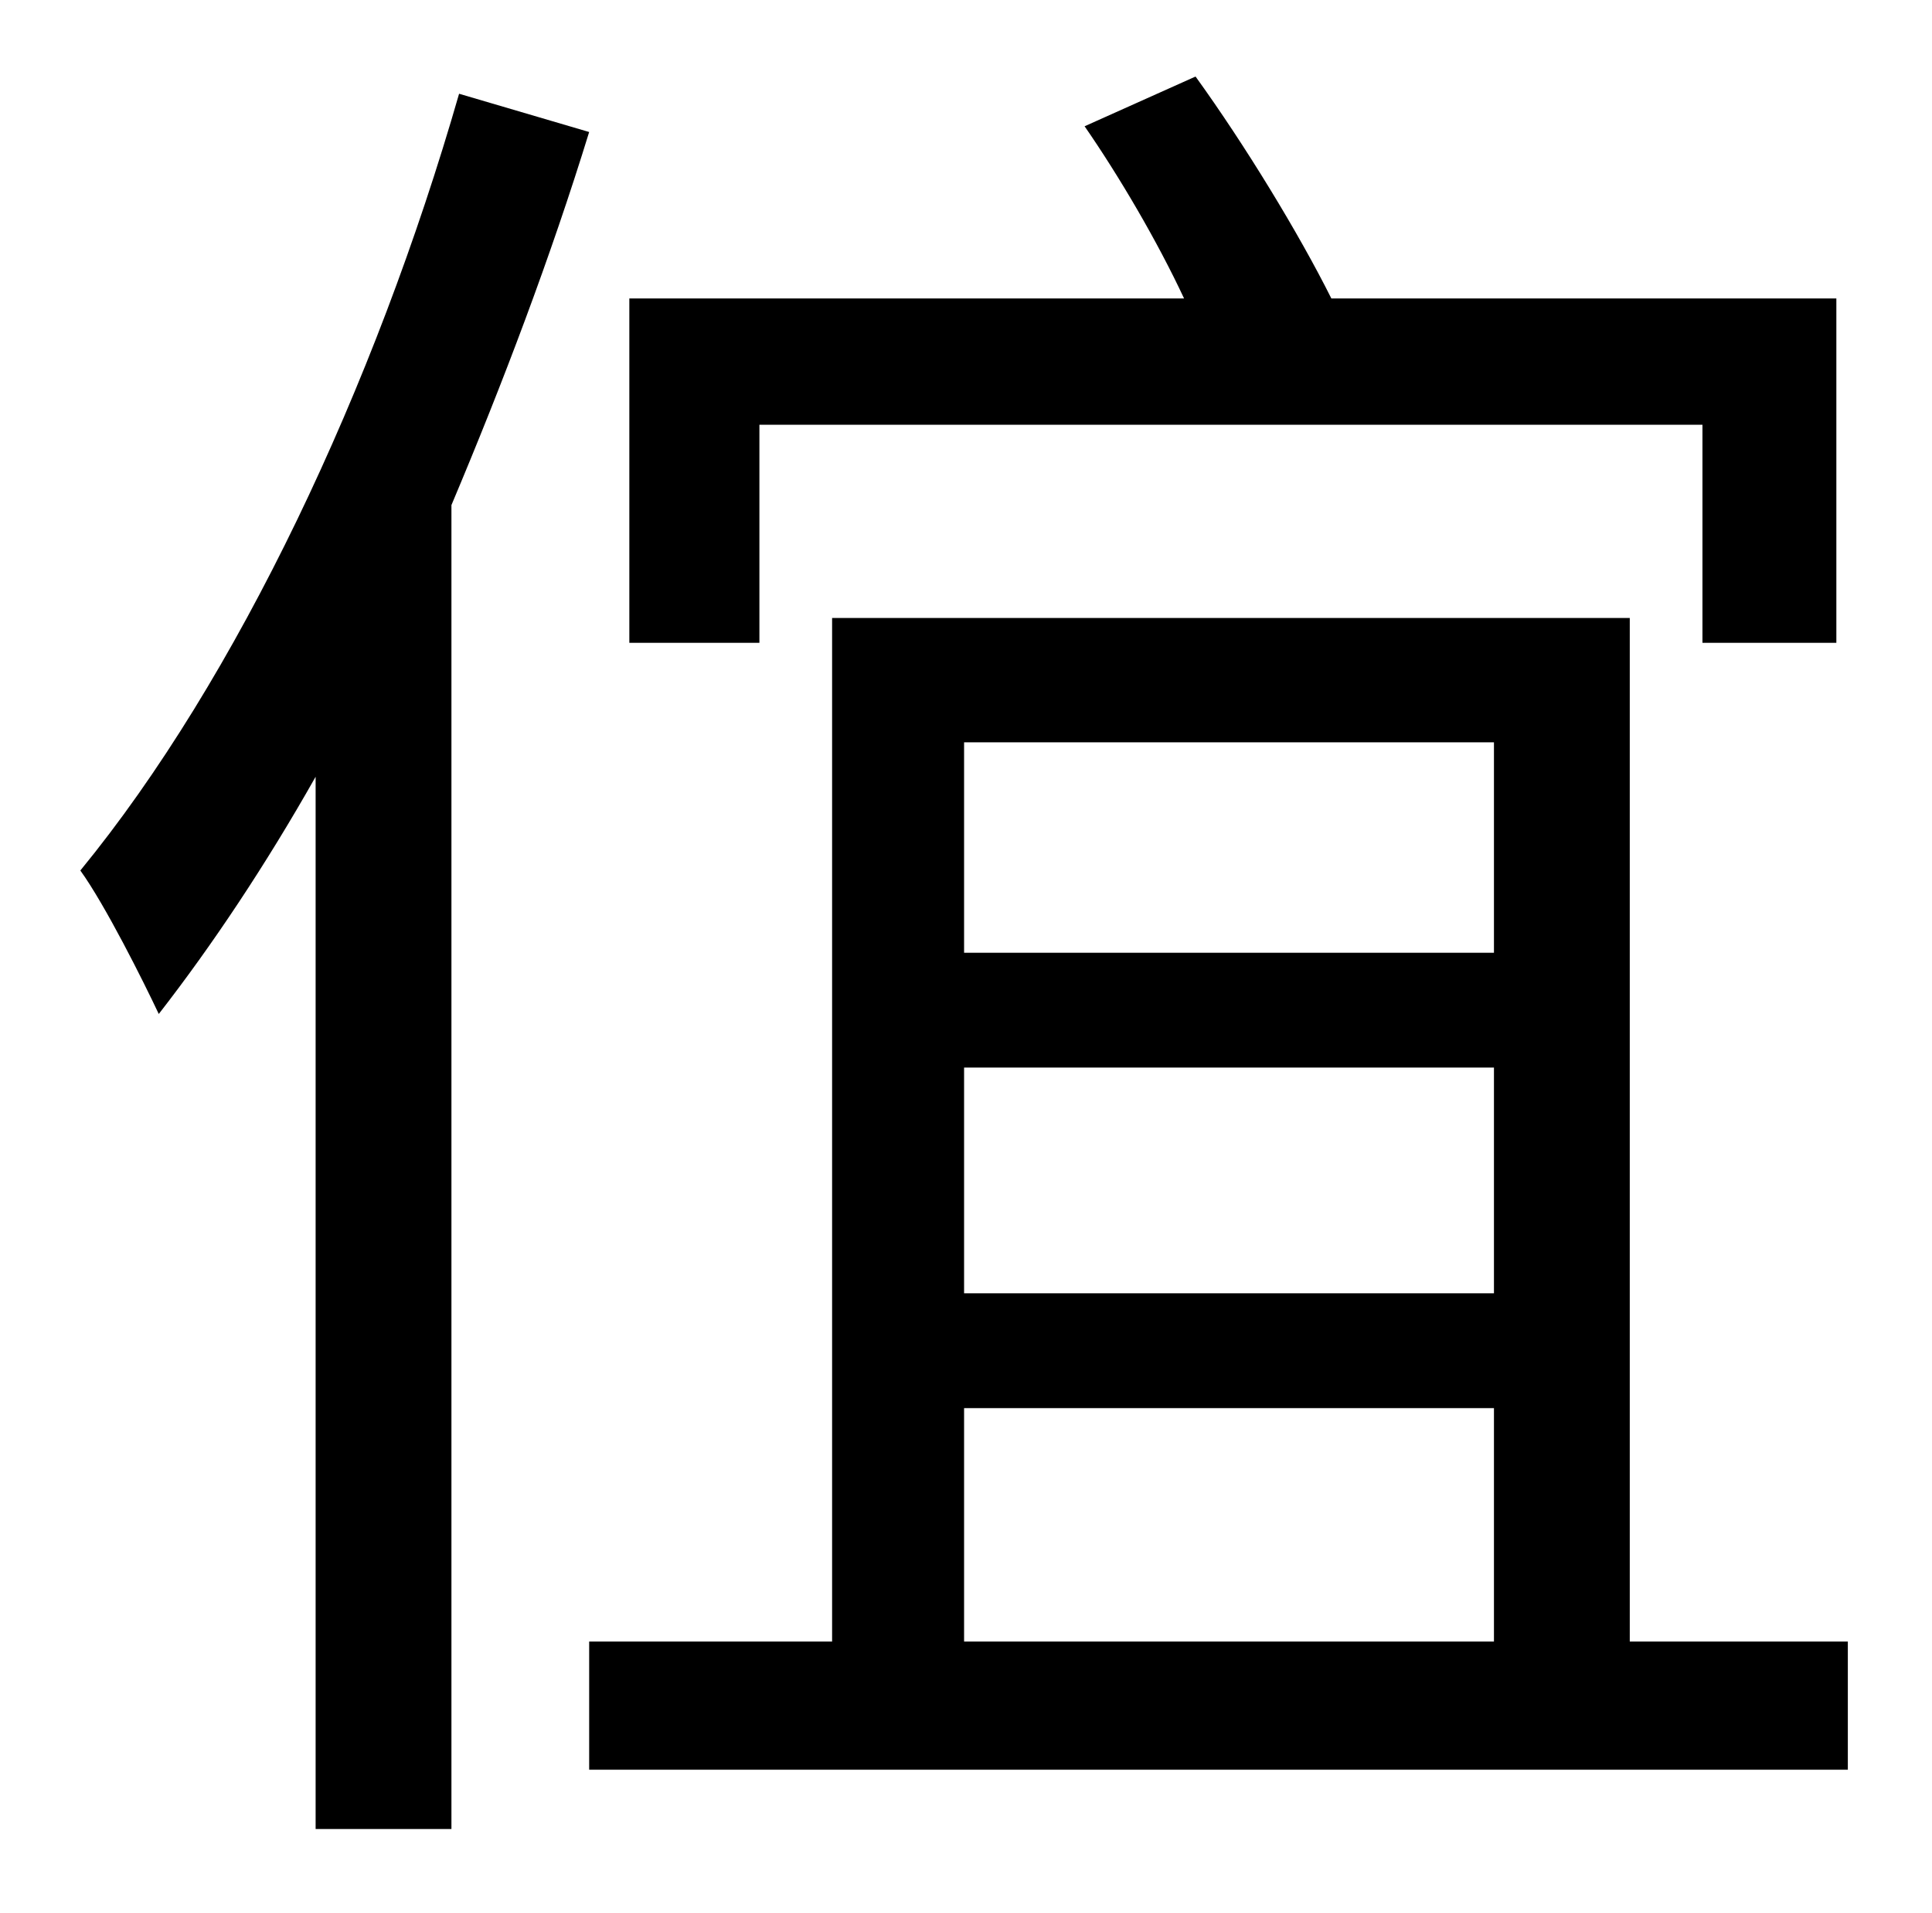 <?xml version="1.0" standalone="no"?>
<!DOCTYPE svg PUBLIC "-//W3C//DTD SVG 1.1//EN" "http://www.w3.org/Graphics/SVG/1.1/DTD/svg11.dtd" >
<svg xmlns="http://www.w3.org/2000/svg" xmlns:xlink="http://www.w3.org/1999/xlink" version="1.1" viewBox="-10 0 1010 1000">
   <path fill="currentColor"
d="M387 222v114h-68v-180h290c-14 -30 -34 -64 -52 -90l58 -26c26 36 54 82 71 116h264v180h-70v-114h-493zM230 49l68 20c-20 65 -45 131 -72 195v692h-71v-550c-26 46 -54 88 -82 124c-8 -17 -28 -57 -41 -75c82 -100 154 -253 198 -406zM494 736v122h277v-122h-277z
M771 388h-277v110h277v-110zM771 676v-118h-277v118h277zM842 858h114v67h-658v-67h127v-535h417v535z" />
</svg>
